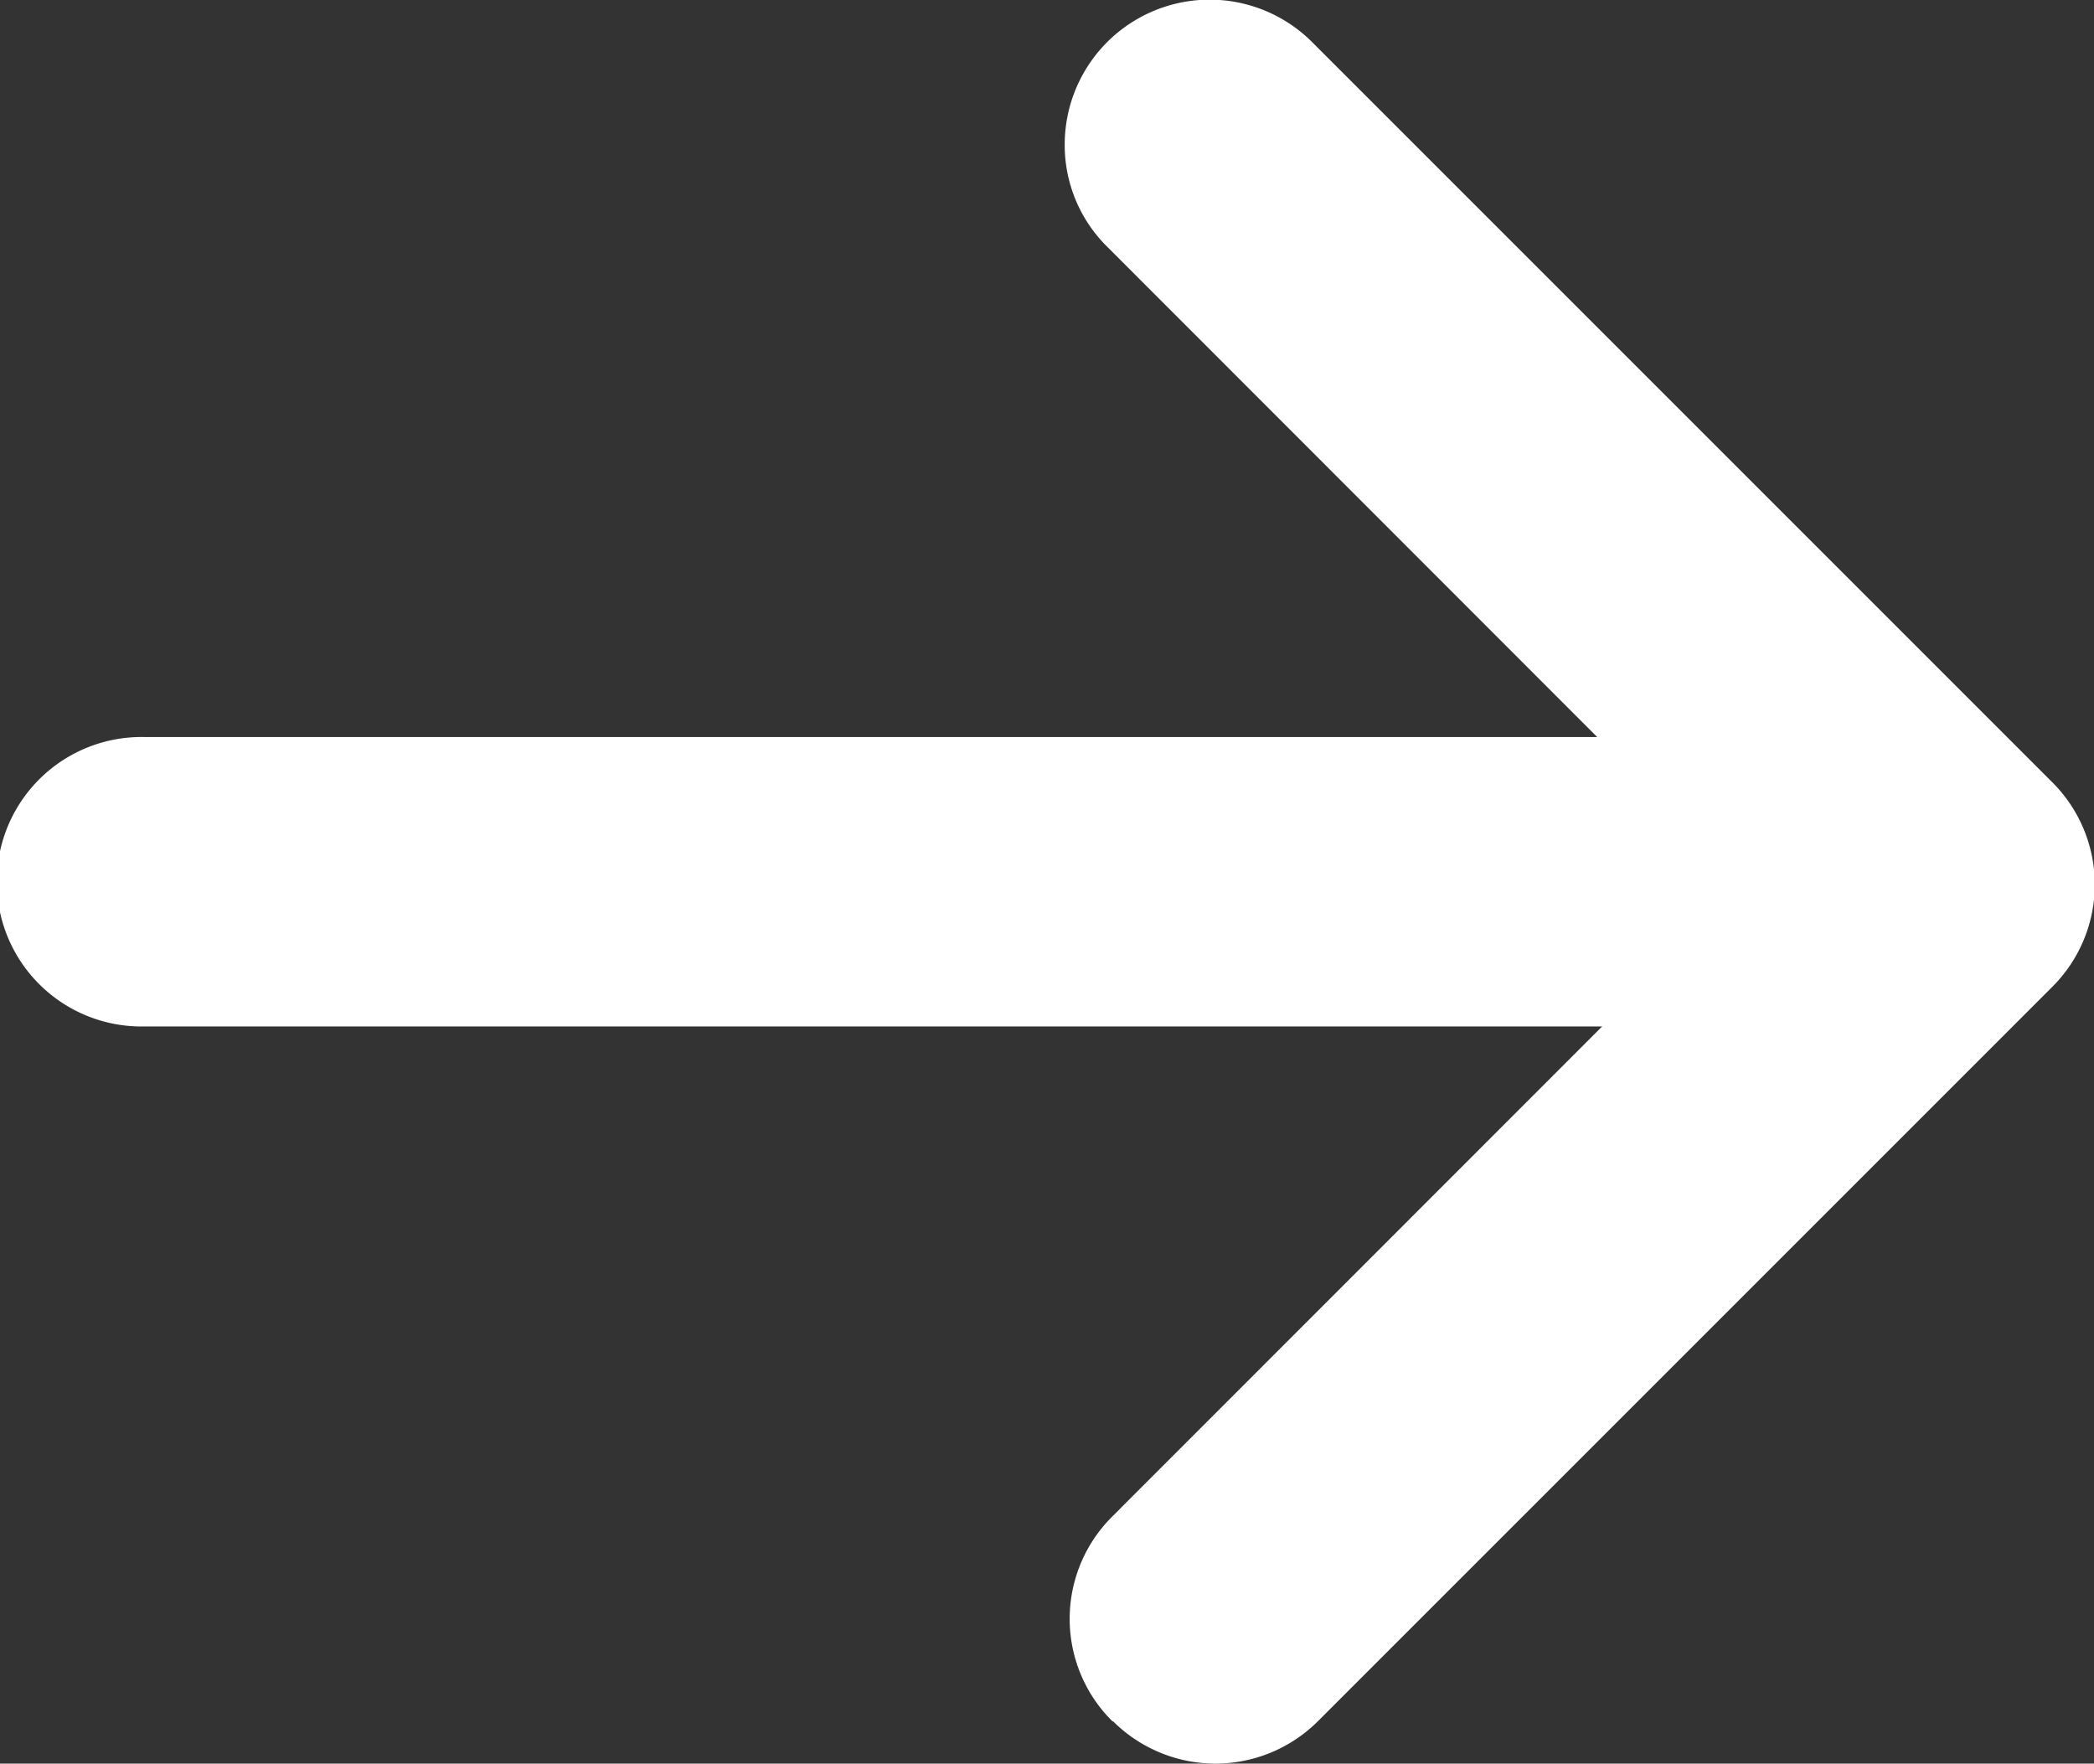 <svg xmlns="http://www.w3.org/2000/svg" width="21.99" height="18.52" viewBox="0 0 21.99 18.52">
  <rect x="0" y="0" width="21.99" height="18.52" fill="#333333" stroke="none"/>
  <path id="Union_60" data-name="Union 60" d="M22049.682,20092.494a1.514,1.514,0,0,1,0-2.152l5.143-5.145h-15.3a1.52,1.52,0,1,1,0-3.039h15.248l-5.145-5.148a1.5,1.5,0,0,1-.447-1.074,1.522,1.522,0,0,1,2.6-1.074l7.768,7.768a1.516,1.516,0,0,1,.006,2.148l-7.717,7.717a1.523,1.523,0,0,1-2.148,0Z" transform="translate(-22038 -20074.418)" fill="#fff"/>
</svg>
